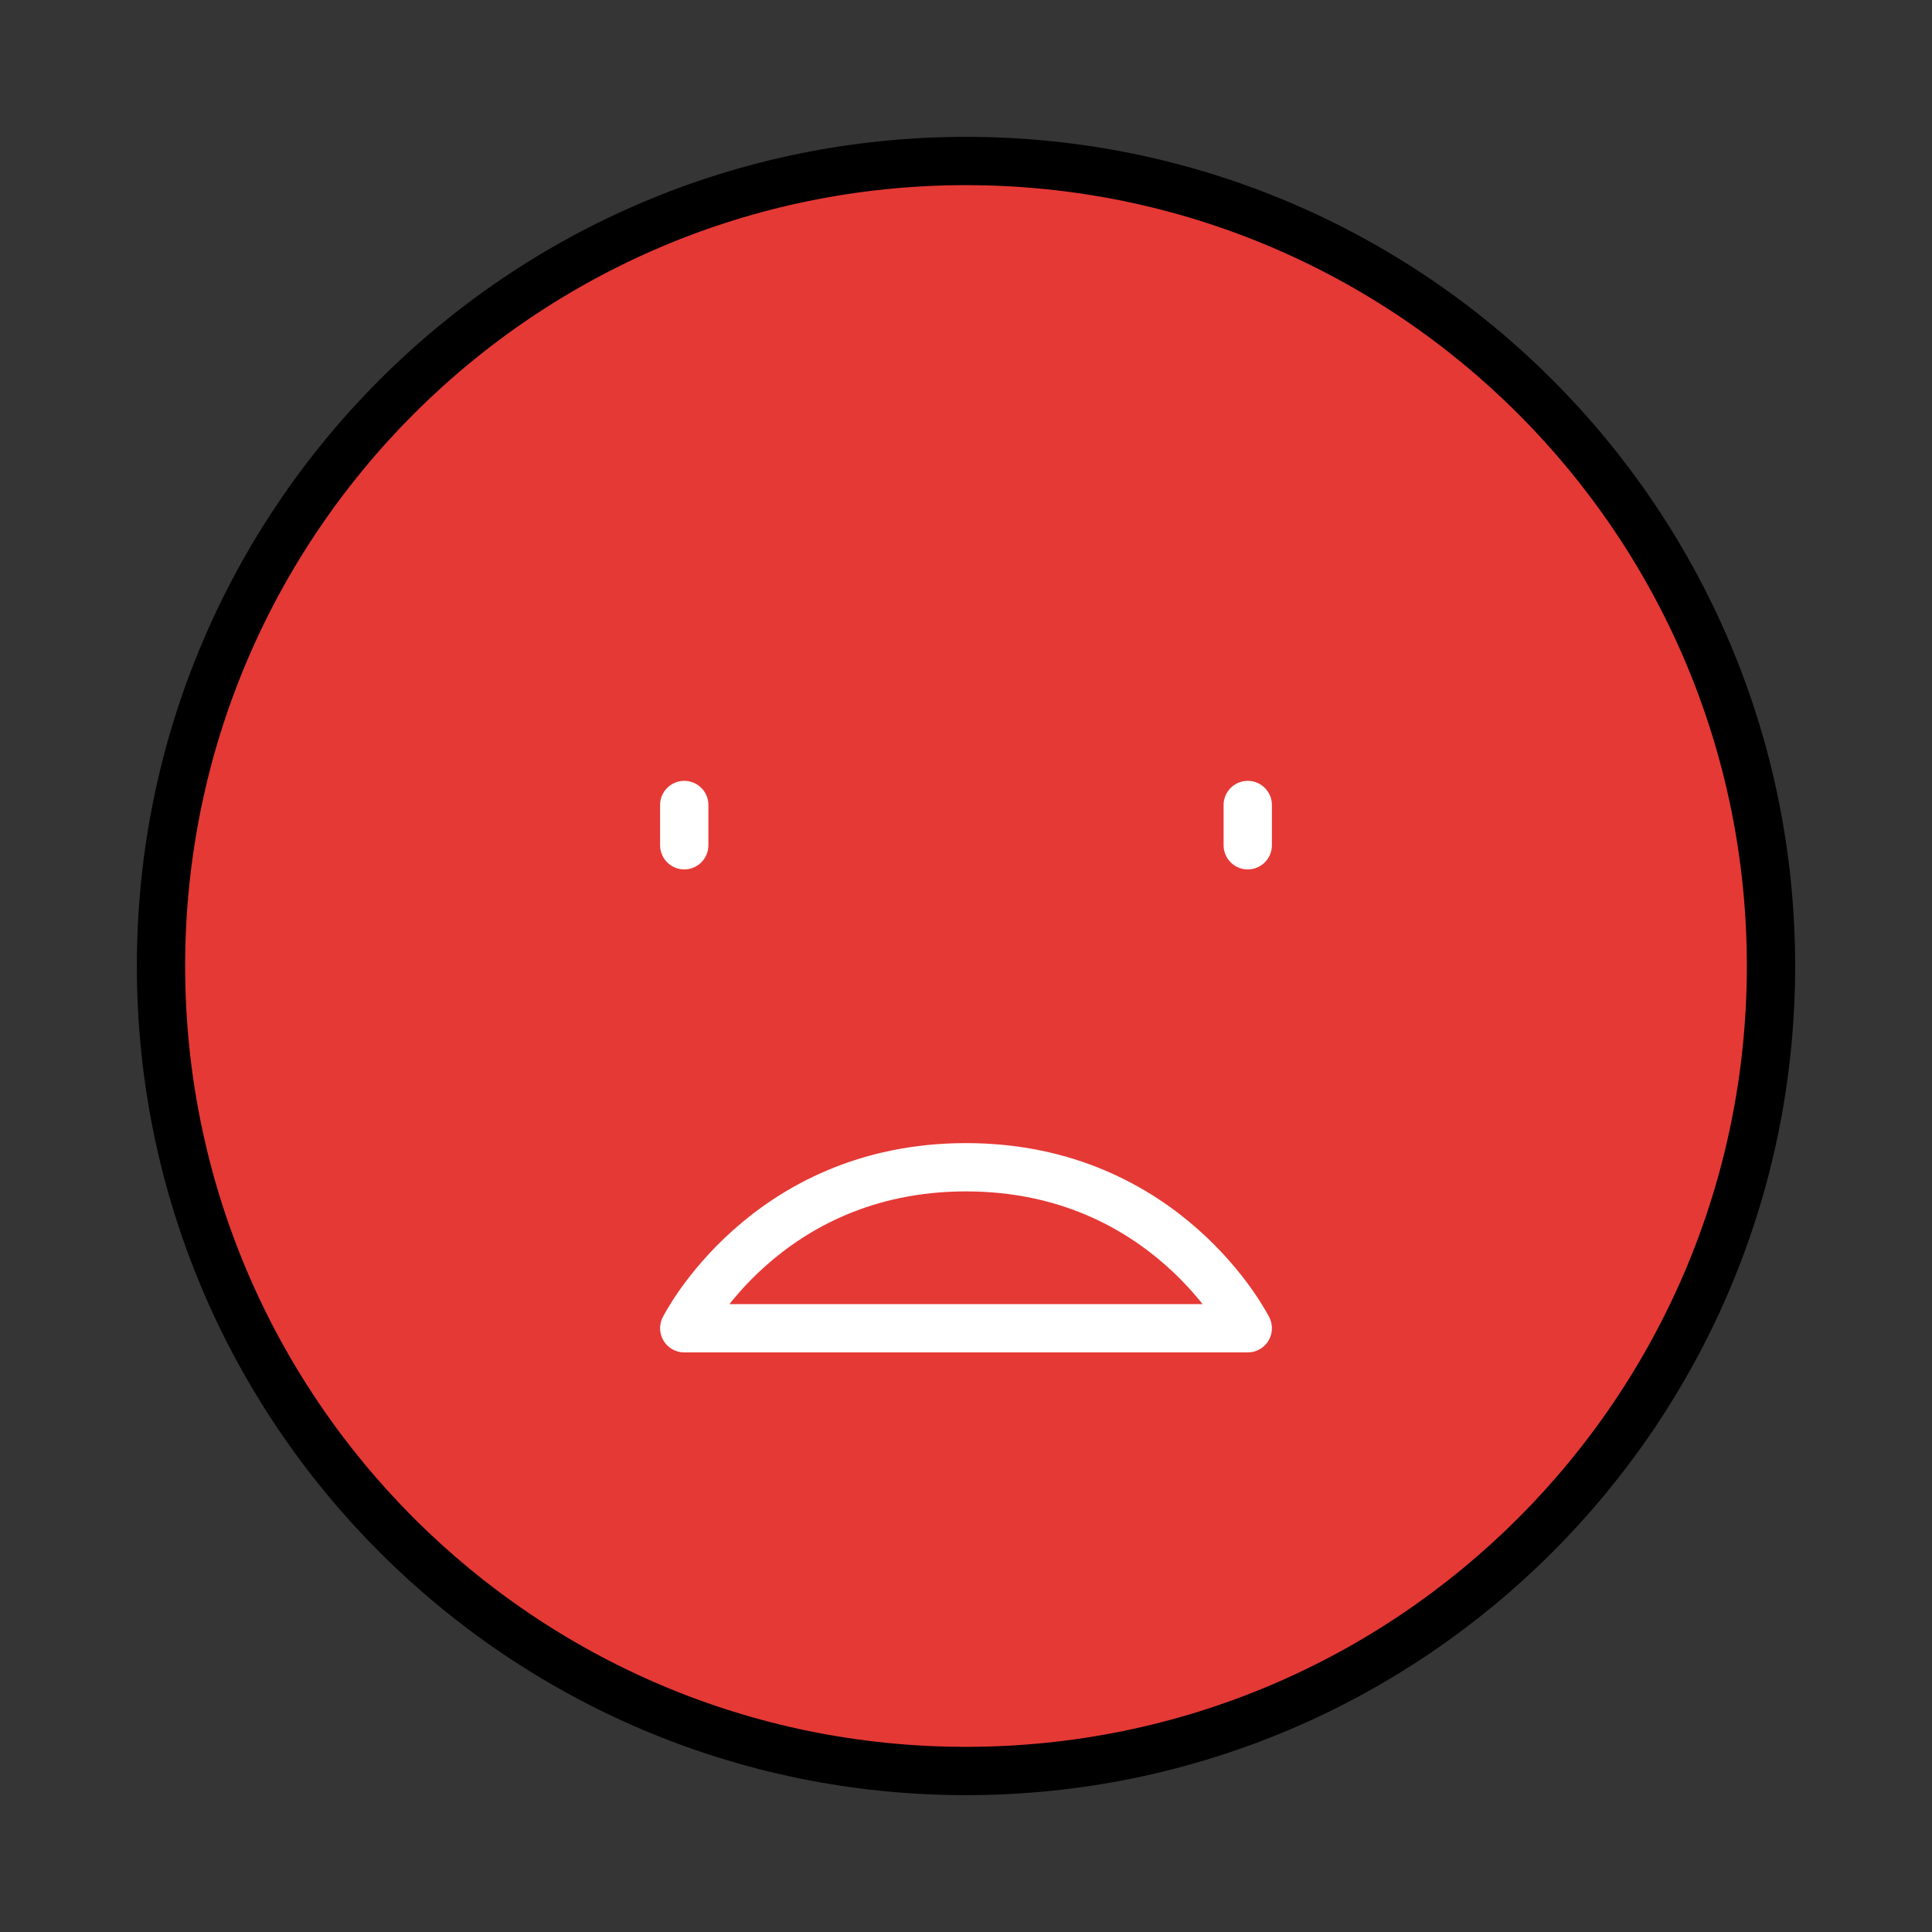 <svg width="256px" height="256px" viewBox="0 0 48 48" fill="none" xmlns="http://www.w3.org/2000/svg"><rect x="0" y="0" width="48" height="48" fill="#333333" stroke="none"/><g id="SVGRepo_bgCarrier" stroke-width="0"></g><g id="SVGRepo_tracerCarrier" stroke-linecap="round" stroke-linejoin="round" stroke="#CCCCCC" stroke-width="0.96"></g><g id="SVGRepo_iconCarrier"> <rect width="48" height="48" fill="white" fill-opacity="0.01"></rect> <path d="M24 44C35.046 44 44 35.046 44 24C44 12.954 35.046 4 24 4C12.954 4 4 12.954 4 24C4 35.046 12.954 44 24 44Z" fill="#e53935" stroke="#000000" stroke-width="1.2" stroke-linejoin="round"></path> <path d="M24 29C29 29 31 33 31 33H17C17 33 19 29 24 29Z" stroke="white" stroke-width="1.2" stroke-linecap="round" stroke-linejoin="round"></path> <path d="M31 20V21" stroke="white" stroke-width="1.2" stroke-linecap="round" stroke-linejoin="round"></path> <path d="M17 20V21" stroke="white" stroke-width="1.2" stroke-linecap="round" stroke-linejoin="round"></path> </g></svg>